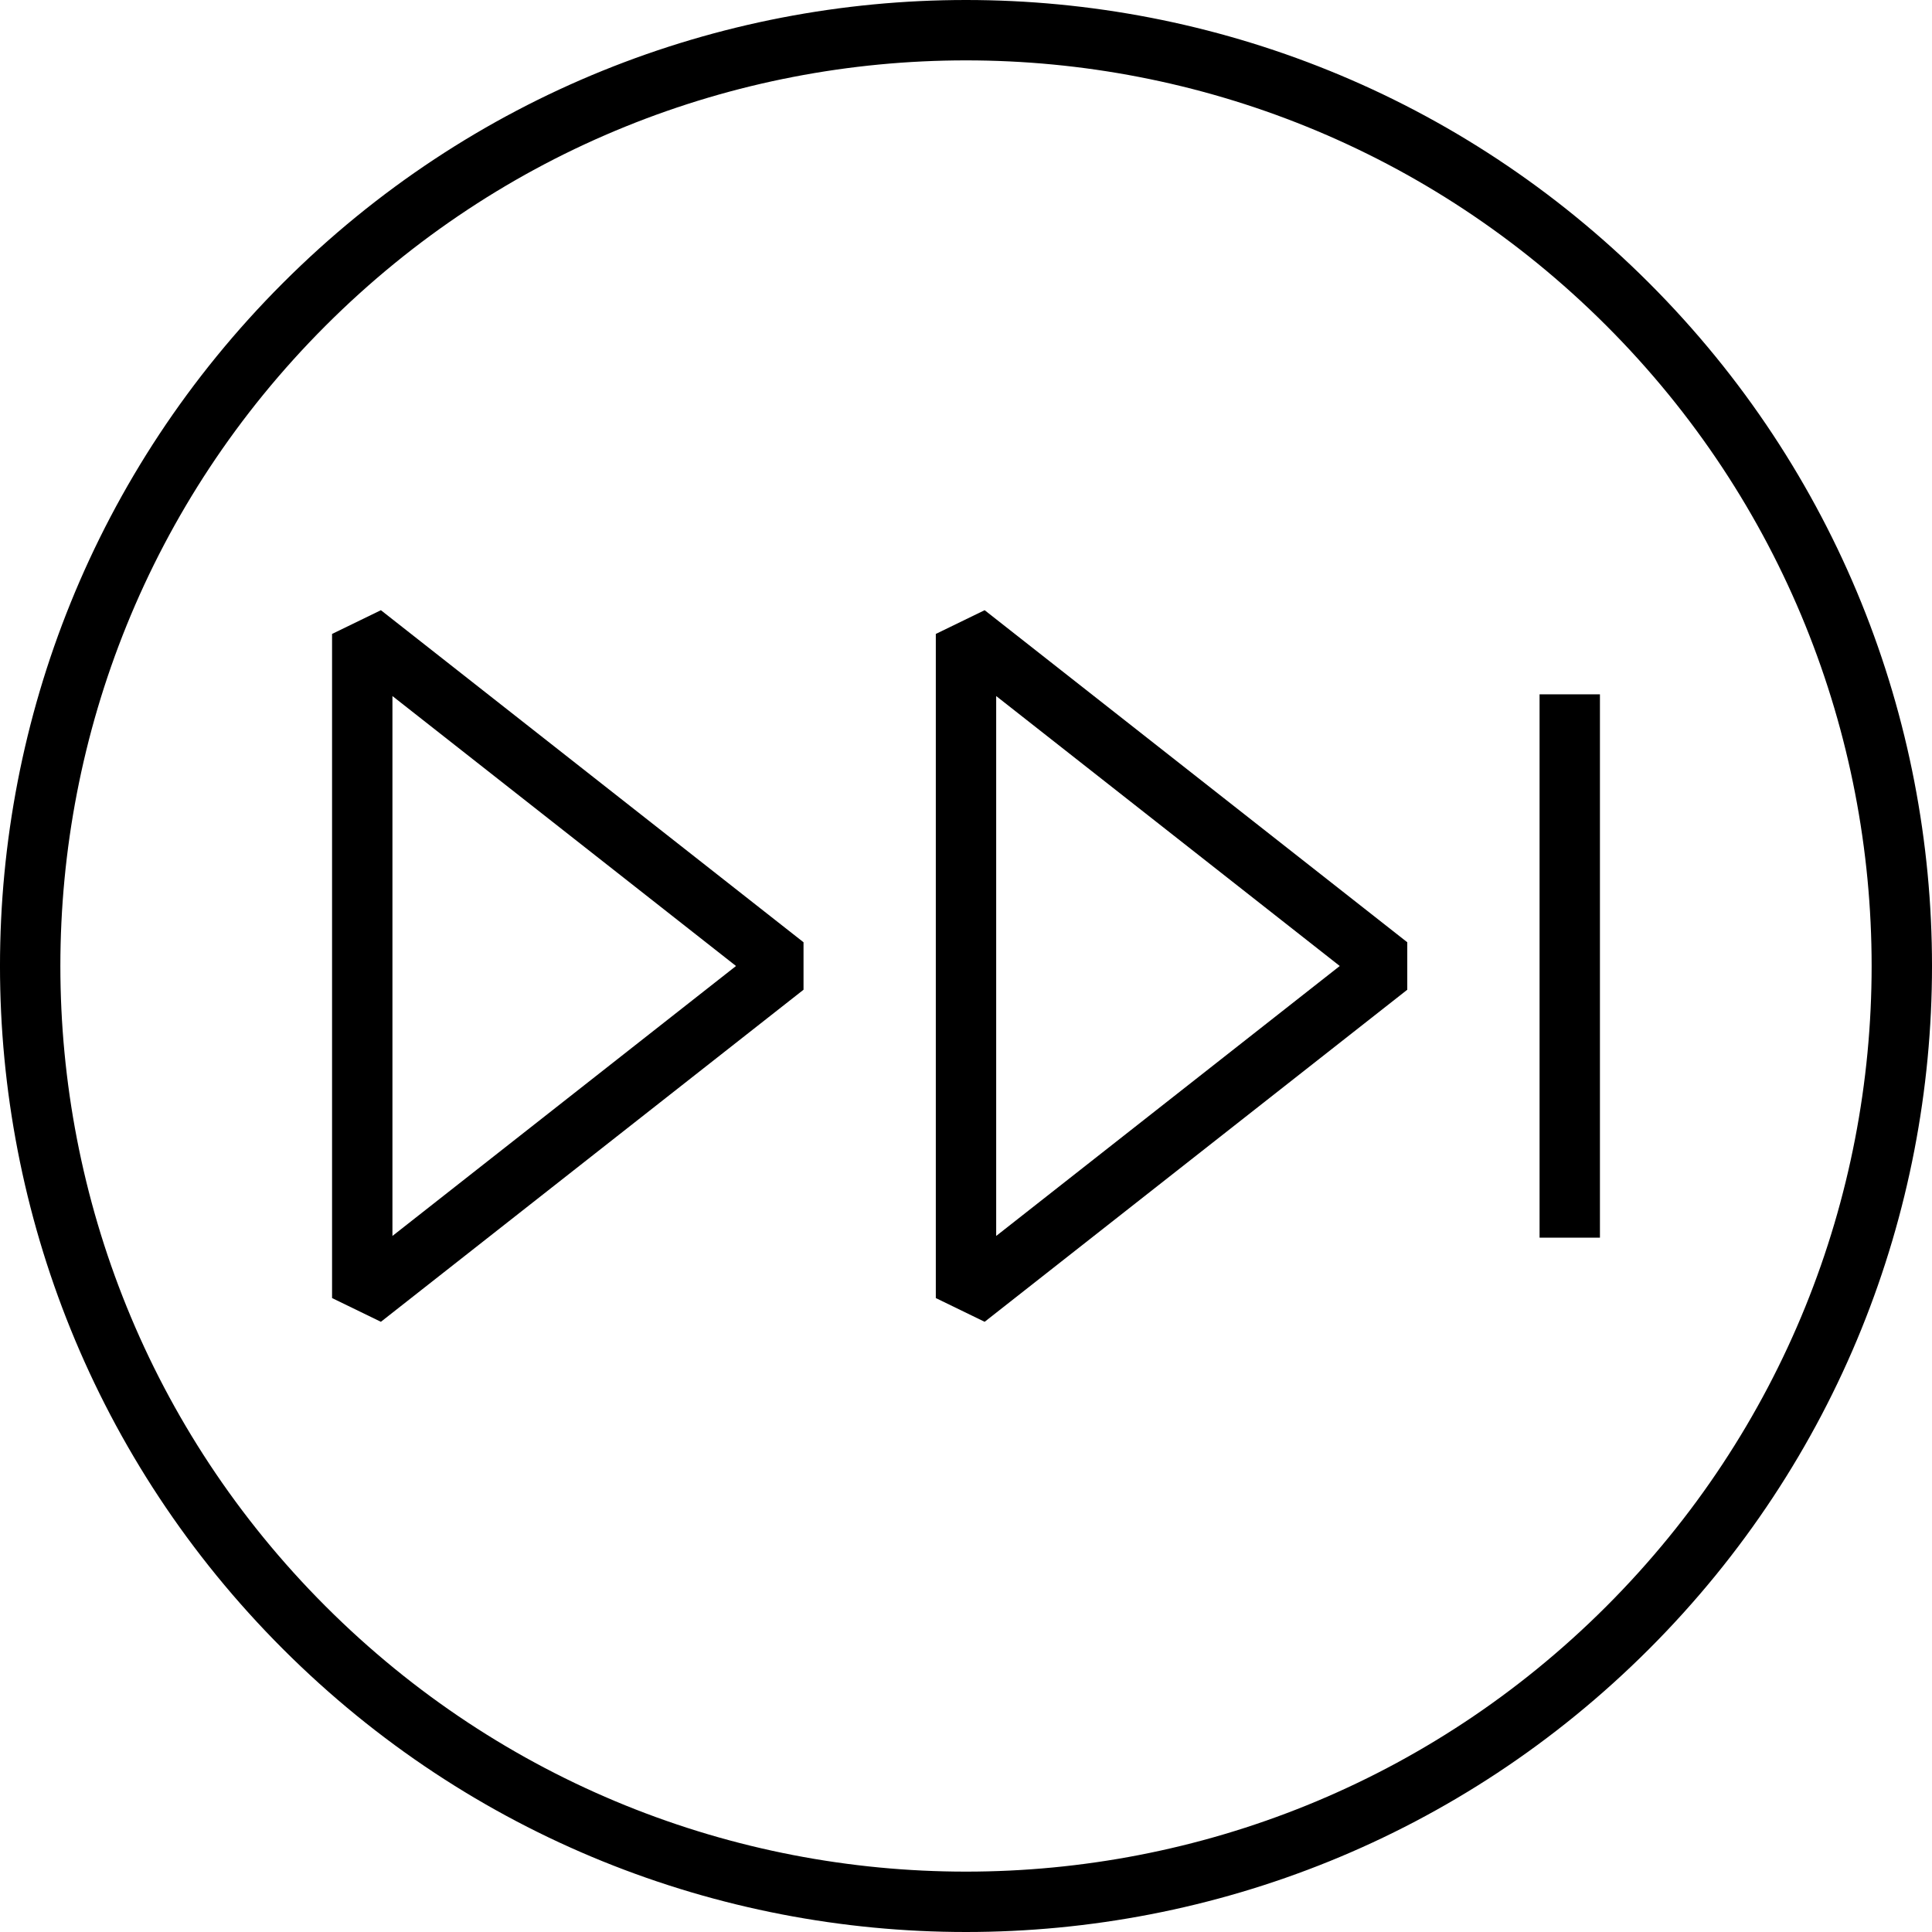 <svg viewBox="0 0 64 64"><g fill="none" stroke="#000" stroke-width="2" stroke-miterlimit="10"><path stroke-linejoin="bevel" d="M32 21l14 11-14 11zm-20 0l14 11-14 11z"/><path d="M52 23v18m1.92-30.919c12.107 12.105 12.107 31.732 0 43.838-12.106 12.108-31.734 12.108-43.84 0-12.107-12.105-12.107-31.732 0-43.838 12.106-12.108 31.733-12.108 43.84 0z"/></g></svg>